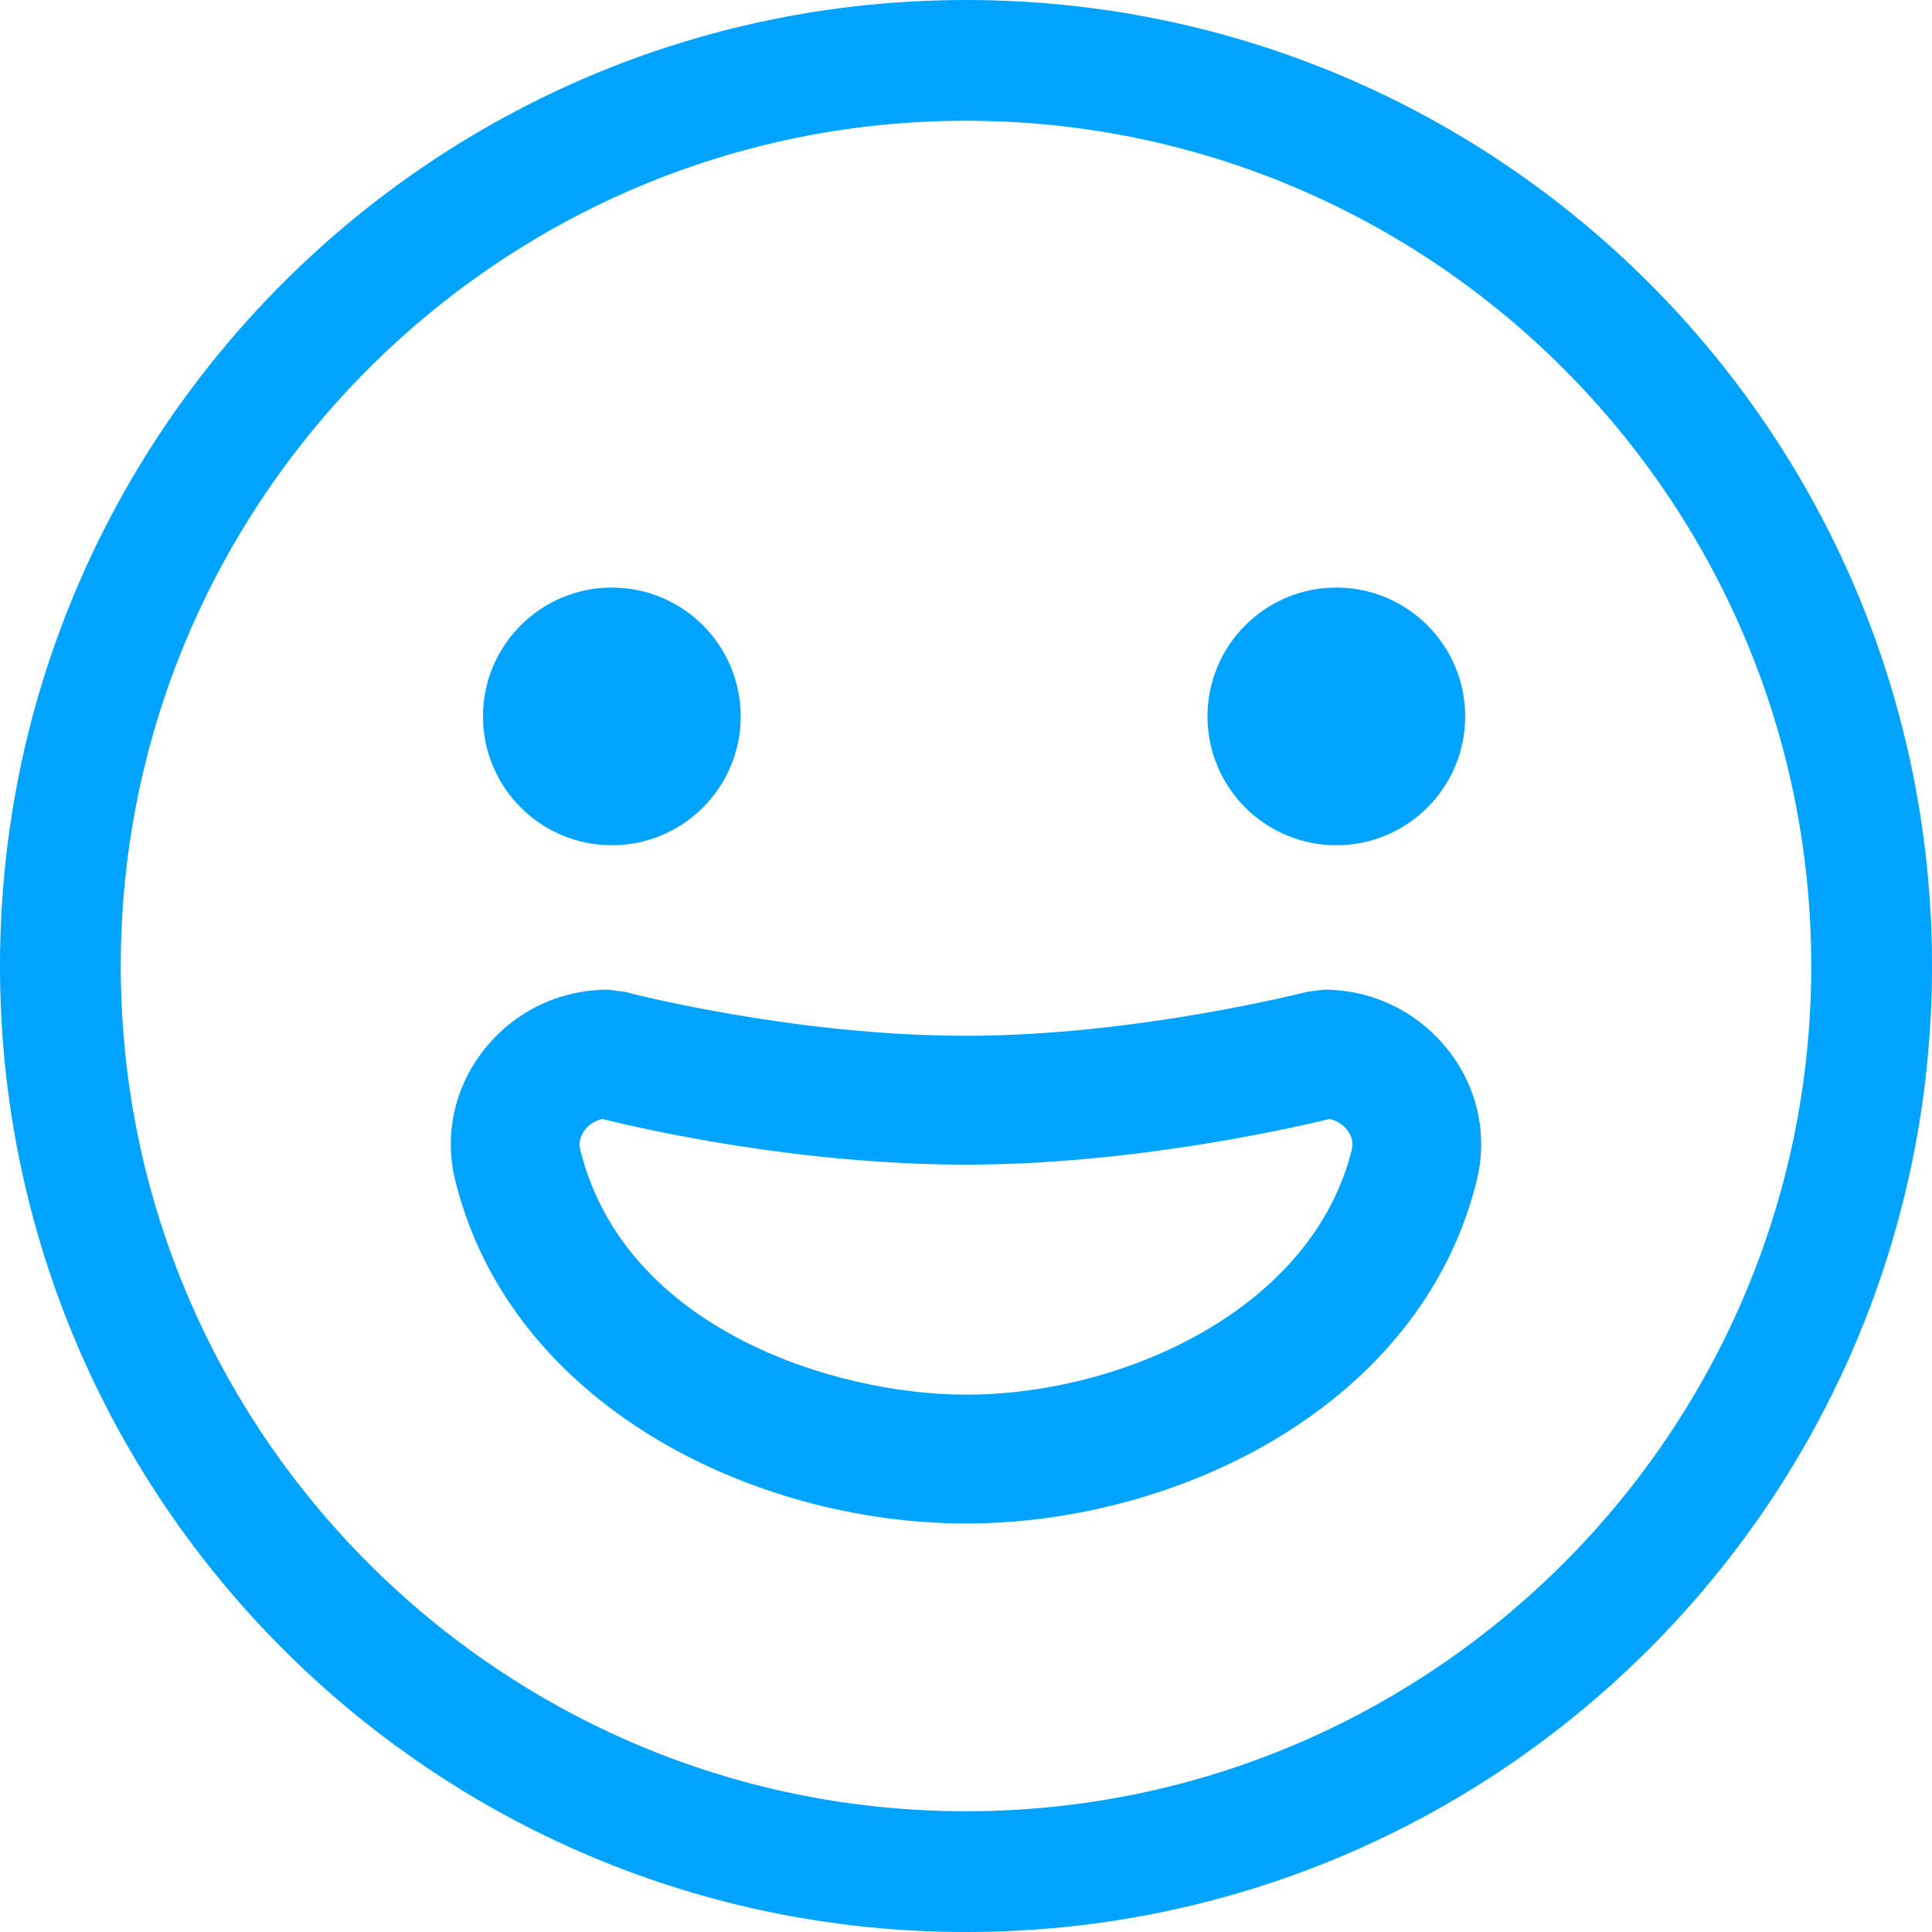 <?xml version="1.0" encoding="utf-8"?>
<!-- Generator: Adobe Illustrator 19.0.0, SVG Export Plug-In . SVG Version: 6.00 Build 0)  -->
<svg version="1.1" id="图层_1" xmlns="http://www.w3.org/2000/svg" xmlns:xlink="http://www.w3.org/1999/xlink" x="0px" y="0px"
	 width="16px" height="16px" viewBox="0 0 16 16" style="enable-background:new 0 0 16 16;" xml:space="preserve">
<style type="text/css">
	.st0{fill:#00A4FF;}
</style>
<g id="XMLID_5_">
	<g id="XMLID_22_">
		<path id="XMLID_23_" class="st0" d="M8,12.617c-1.754,0-3.771-0.976-4.23-2.842C3.677,9.4,3.763,9.008,4.004,8.699
			c0.251-0.321,0.627-0.503,1.033-0.503l0.138,0.018C5.188,8.218,6.556,8.578,8,8.578c1.407,0,2.815-0.362,2.829-0.365l0.134-0.017
			c0.405,0,0.781,0.183,1.032,0.503c0.242,0.308,0.327,0.7,0.235,1.076C11.771,11.641,9.754,12.617,8,12.617z M4.989,9.267
			C4.932,9.279,4.88,9.311,4.844,9.357C4.817,9.392,4.788,9.449,4.805,9.52C5.172,11.01,6.917,11.55,8,11.55
			c1.306,0,2.87-0.711,3.195-2.03c0.017-0.071-0.012-0.127-0.039-0.163c-0.036-0.046-0.089-0.078-0.145-0.09
			C10.662,9.351,9.355,9.645,8,9.645C6.616,9.645,5.337,9.354,4.989,9.267z"/>
	</g>
</g>
<g id="XMLID_2_">
	<g id="XMLID_15_">
		<circle id="XMLID_7_" class="st0" cx="5.067" cy="5.933" r="1.067"/>
	</g>
</g>
<g id="XMLID_4_">
	<g id="XMLID_14_">
		<circle id="XMLID_3_" class="st0" cx="11.067" cy="5.933" r="1.067"/>
	</g>
</g>
<path id="XMLID_91_" class="st0" d="M8,1c3.86,0,7,3.14,7,7s-3.14,7-7,7s-7-3.14-7-7S4.14,1,8,1 M8,0C3.582,0,0,3.582,0,8
	s3.582,8,8,8s8-3.582,8-8S12.418,0,8,0L8,0z"/>
</svg>

